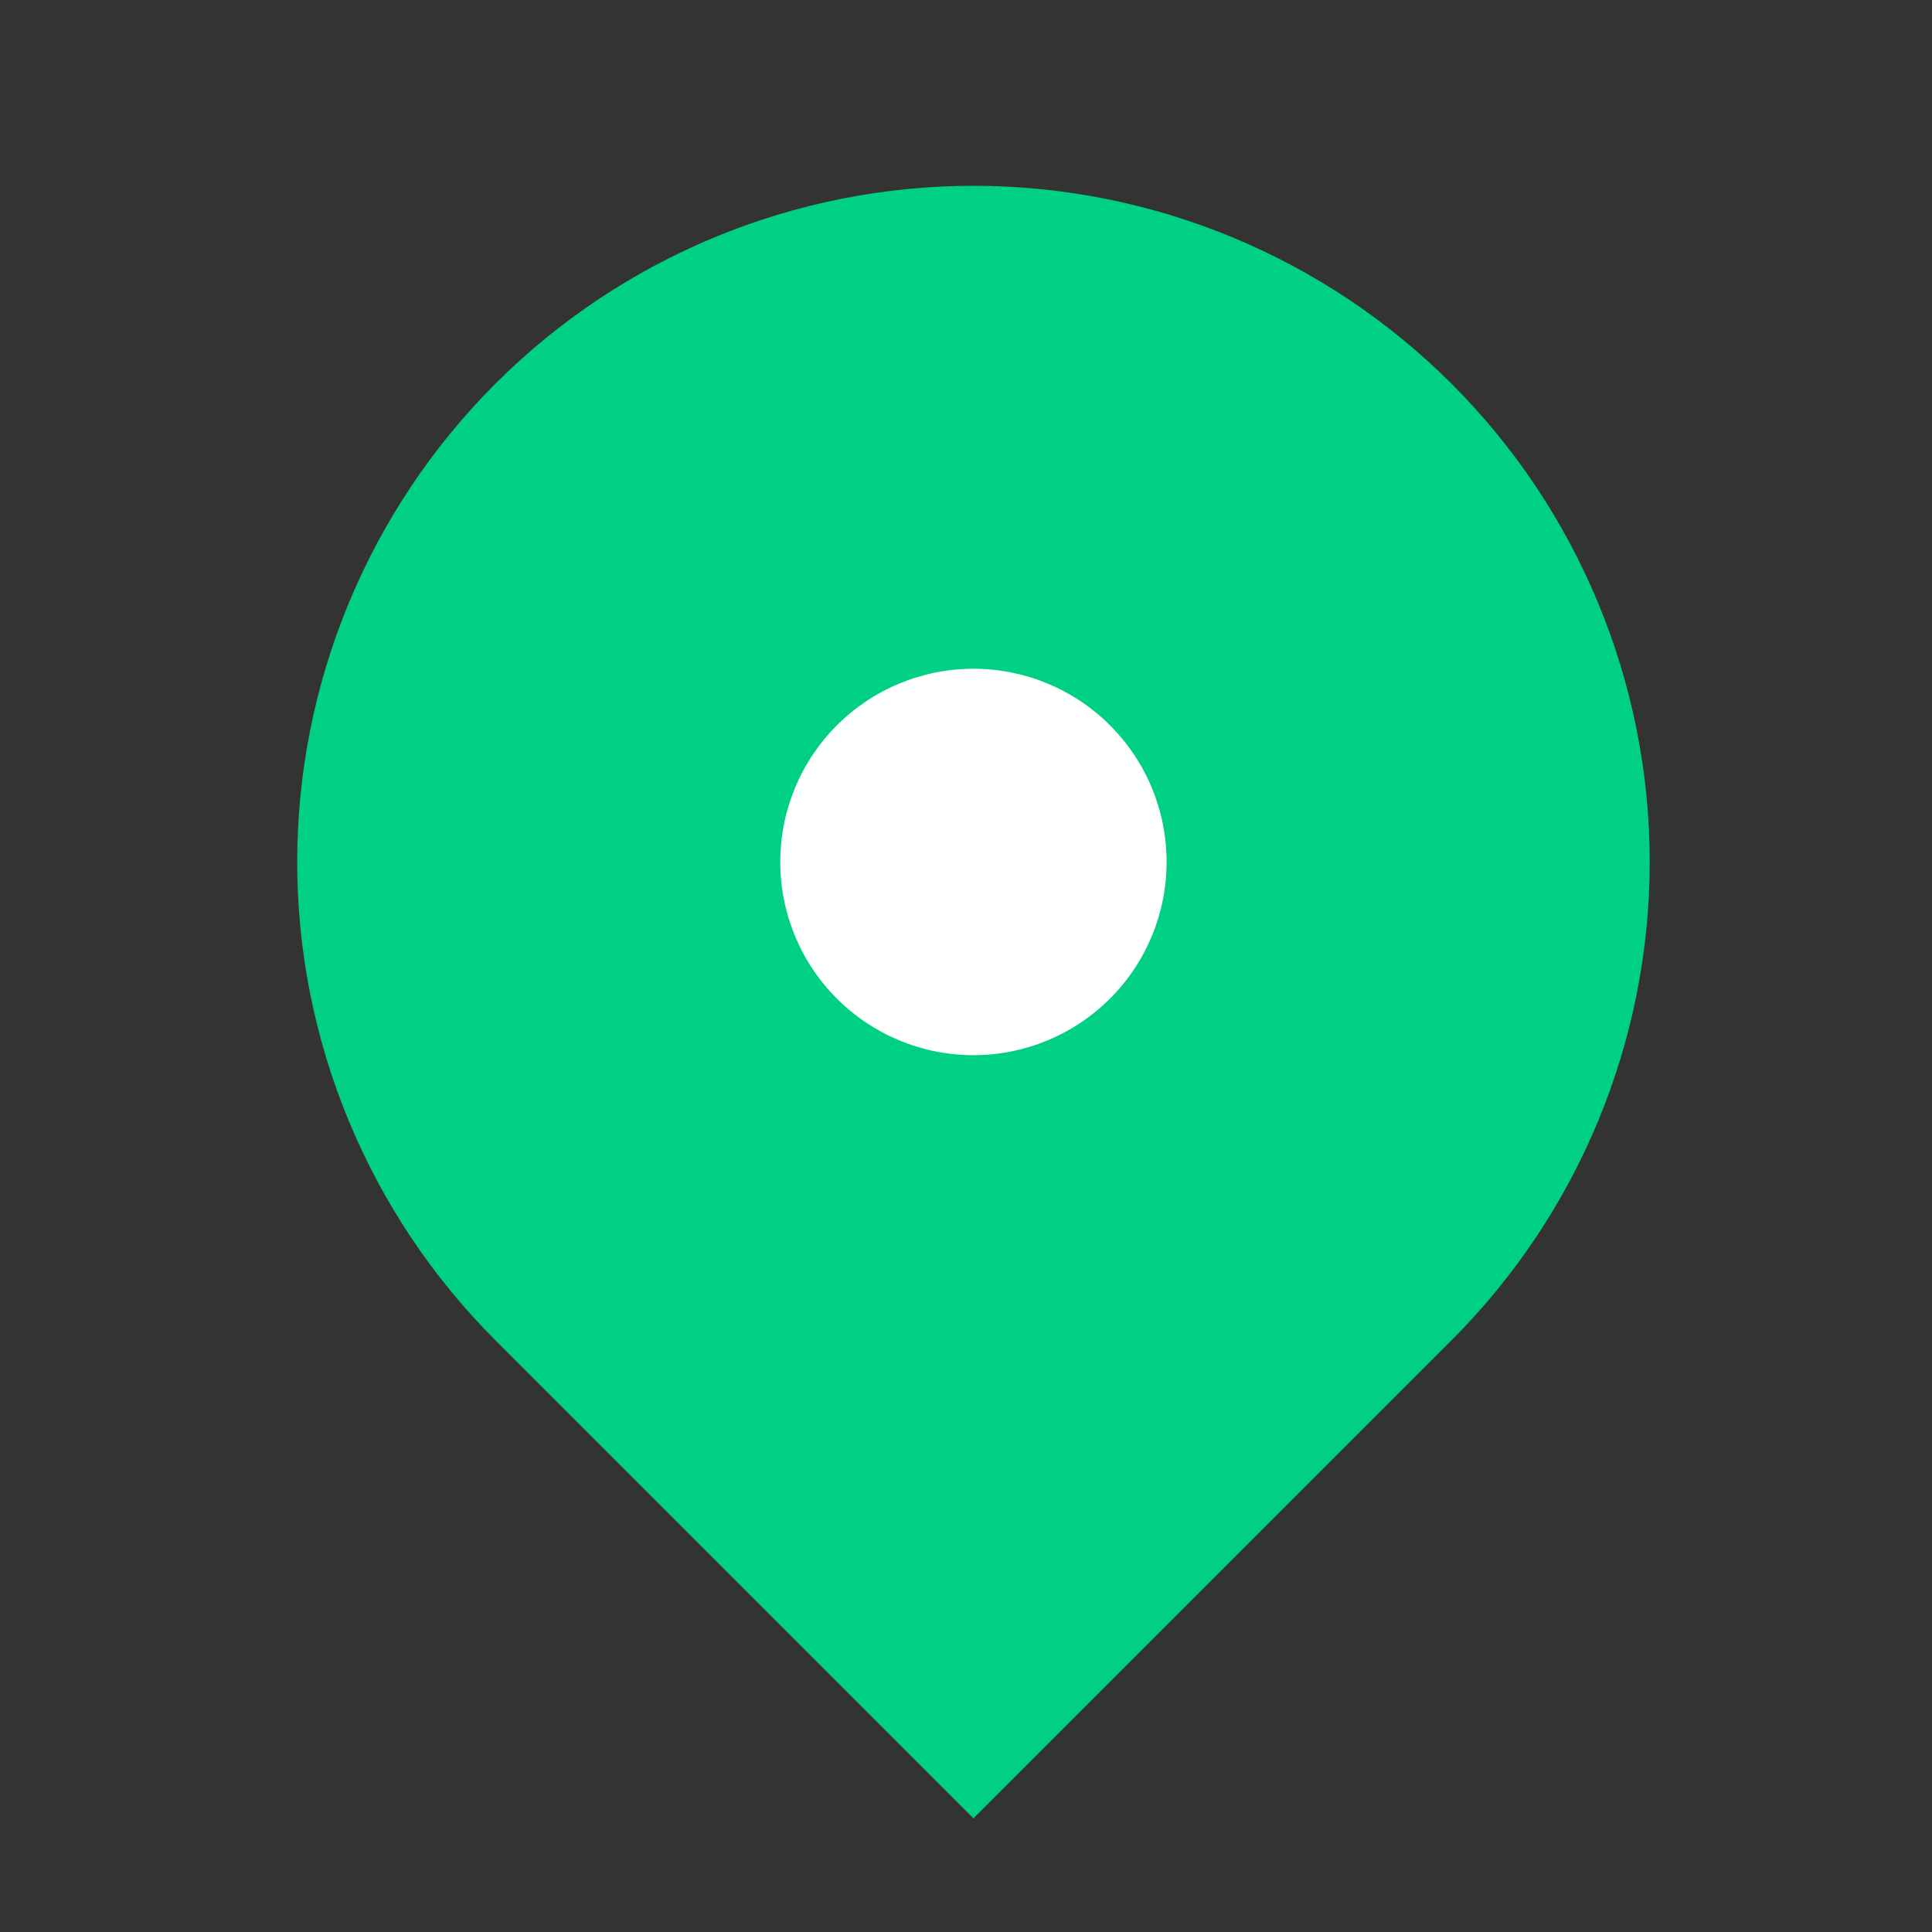<svg width="36" height="36" viewBox="0 0 36 36" fill="none" xmlns="http://www.w3.org/2000/svg">
<rect x="0" y="0" width="36" height="36" fill="#333333" stroke="none"/>
<path fill-rule="evenodd" clip-rule="evenodd" d="M9.229 7.152C11.592 4.789 14.797 3.462 18.139 3.462C21.481 3.462 24.686 4.789 27.049 7.152C29.412 9.515 30.74 12.72 30.74 16.062C30.74 19.404 29.412 22.609 27.049 24.972L18.139 33.882L9.229 24.972C8.059 23.802 7.131 22.413 6.498 20.884C5.864 19.355 5.538 17.717 5.538 16.062C5.538 14.407 5.864 12.769 6.498 11.24C7.131 9.711 8.059 8.322 9.229 7.152Z" fill="#00D084"/>
<path d="M18.139 19.662C19.093 19.662 20.009 19.282 20.684 18.607C21.359 17.932 21.738 17.016 21.738 16.061C21.738 15.107 21.359 14.191 20.684 13.516C20.009 12.841 19.093 12.461 18.139 12.461C17.184 12.461 16.268 12.841 15.593 13.516C14.918 14.191 14.539 15.107 14.539 16.061C14.539 17.016 14.918 17.932 15.593 18.607C16.268 19.282 17.184 19.662 18.139 19.662Z" fill="white"/>
</svg>

